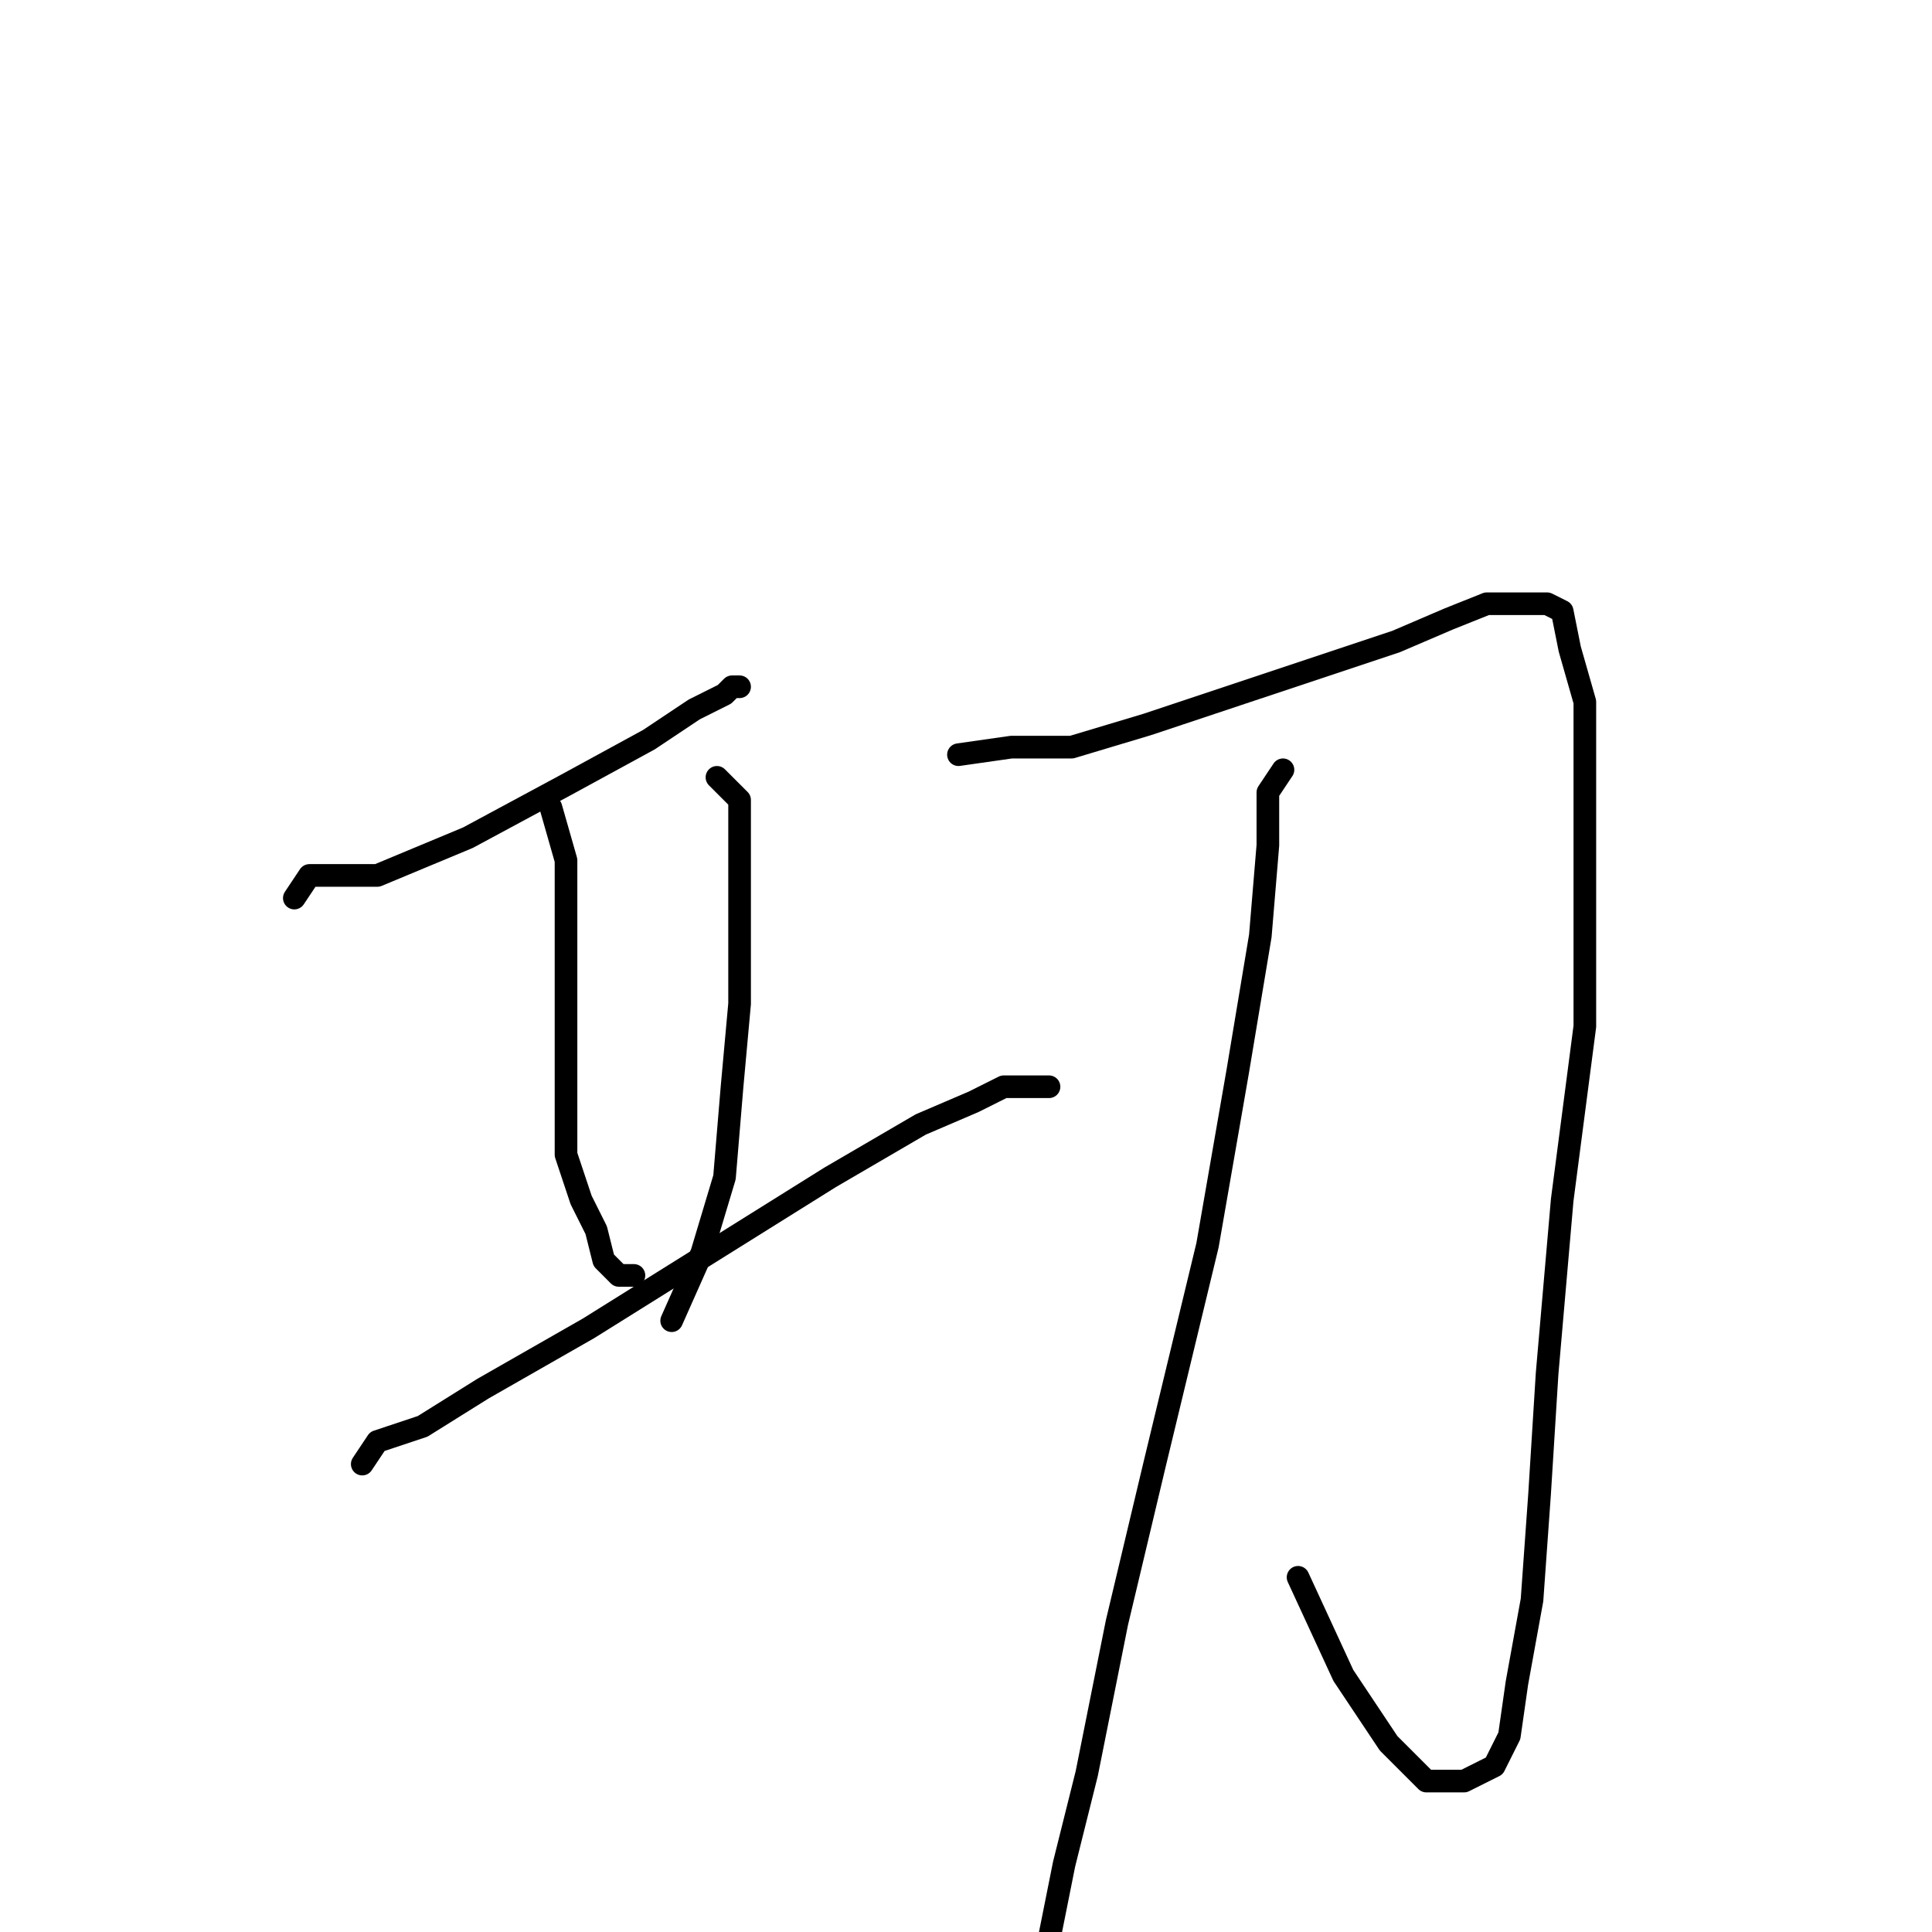<?xml version="1.0" standalone="no"?>
    <svg width="256" height="256" xmlns="http://www.w3.org/2000/svg" version="1.1">
    <polyline stroke="black" stroke-width="3" stroke-linecap="round" fill="transparent" stroke-linejoin="round" points="39 119 41 116 50 116 62 111 75 104 86 98 92 94 96 92 97 91 98 91 97 91 97 91 " />
        <polyline stroke="black" stroke-width="3" stroke-linecap="round" fill="transparent" stroke-linejoin="round" points="73 107 75 114 75 122 75 131 75 142 75 153 77 159 79 163 80 167 82 169 84 169 84 169 " />
        <polyline stroke="black" stroke-width="3" stroke-linecap="round" fill="transparent" stroke-linejoin="round" points="95 103 98 106 98 112 98 120 98 133 97 144 96 156 93 166 89 175 89 175 " />
        <polyline stroke="black" stroke-width="3" stroke-linecap="round" fill="transparent" stroke-linejoin="round" points="48 194 50 191 56 189 64 184 78 176 94 166 110 156 122 149 129 146 133 144 137 144 138 144 139 144 139 144 " />
        <polyline stroke="black" stroke-width="3" stroke-linecap="round" fill="transparent" stroke-linejoin="round" points="127 100 134 99 142 99 152 96 164 92 176 88 185 85 192 82 197 80 201 80 205 80 207 81 208 86 210 93 210 102 210 117 210 136 207 159 205 182 204 198 203 212 201 223 200 230 198 234 194 236 189 236 184 231 178 222 172 209 172 209 " />
        <polyline stroke="black" stroke-width="3" stroke-linecap="round" fill="transparent" stroke-linejoin="round" points="170 102 168 105 168 112 167 124 164 142 160 165 153 194 148 215 144 235 141 247 139 257 137 264 137 264 " />
        </svg>